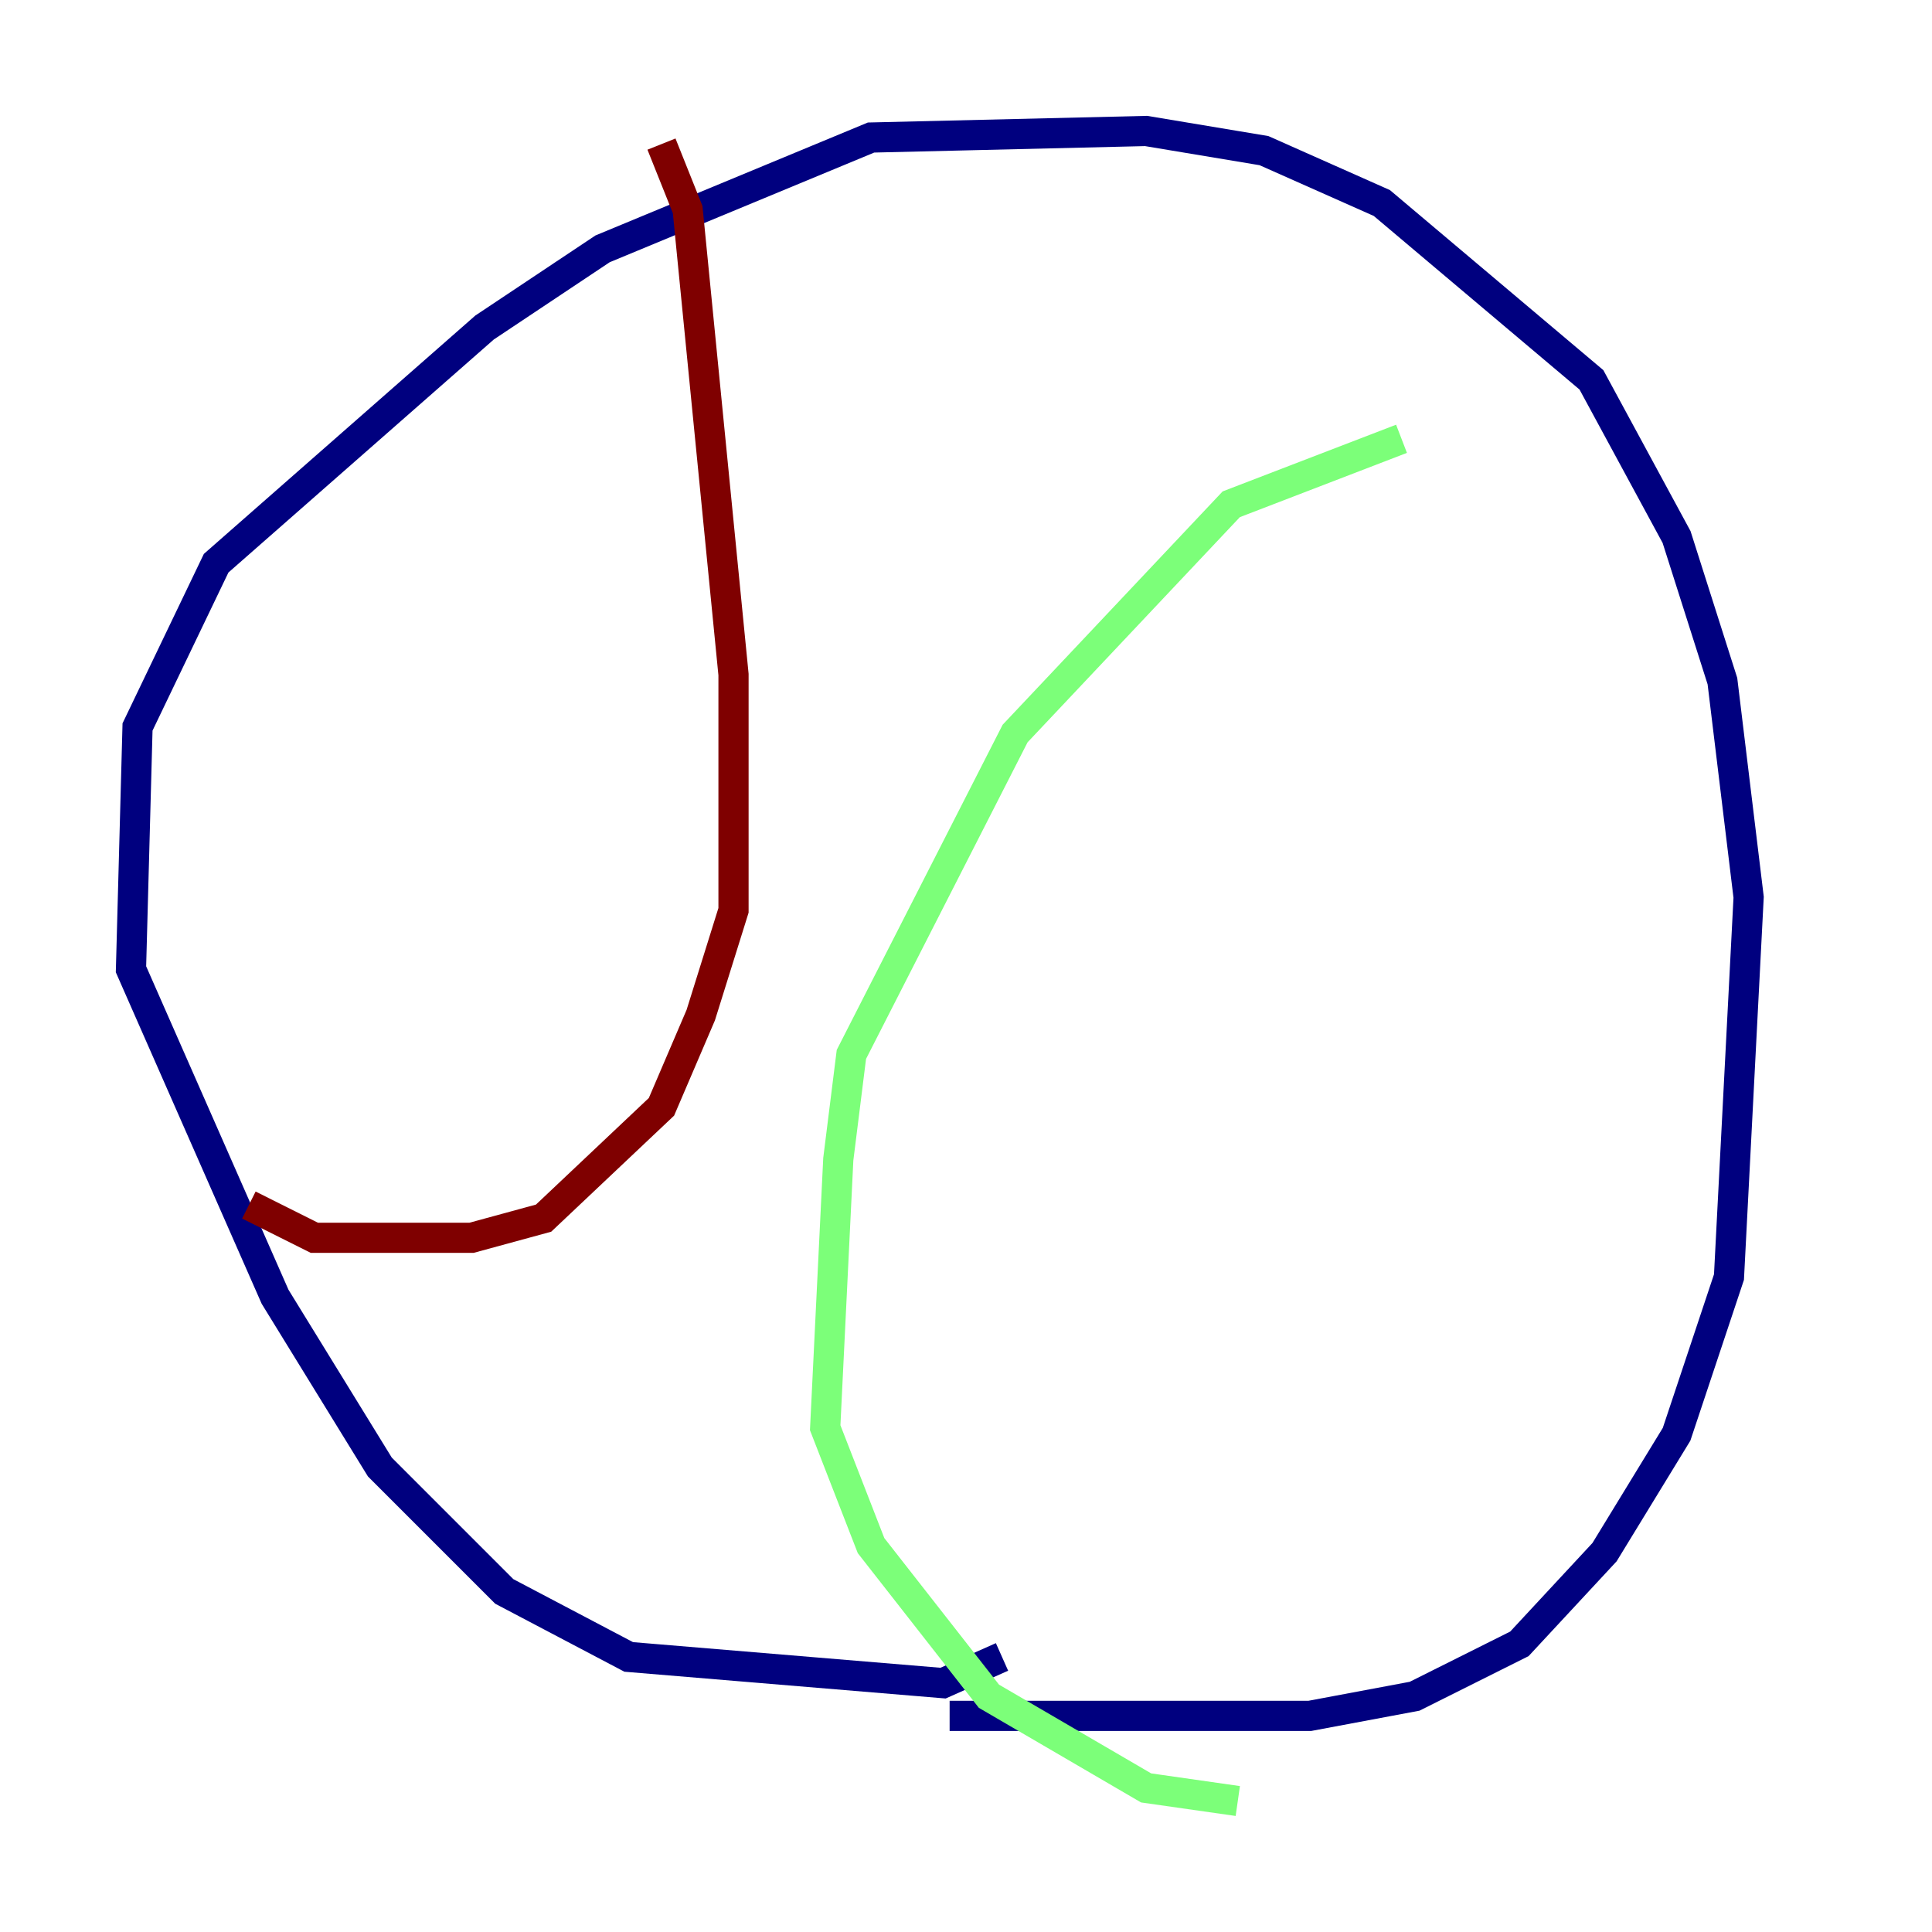 <?xml version="1.0" encoding="utf-8" ?>
<svg baseProfile="tiny" height="128" version="1.2" viewBox="0,0,128,128" width="128" xmlns="http://www.w3.org/2000/svg" xmlns:ev="http://www.w3.org/2001/xml-events" xmlns:xlink="http://www.w3.org/1999/xlink"><defs /><polyline fill="none" points="62.915,113.681 86.78,113.681 93.722,112.38 100.664,108.909 106.305,102.834 111.078,95.024 114.549,84.61 115.851,59.444 114.115,45.125 111.078,35.58 105.437,25.166 91.552,13.451 83.742,9.98 75.932,8.678 57.709,9.112 39.919,16.488 32.108,21.695 14.319,37.315 9.112,48.163 8.678,64.217 18.224,85.912 25.166,97.193 33.41,105.437 41.654,109.776 62.481,111.512 66.386,109.776" stroke="#00007f" stroke-width="2" /><polyline fill="none" points="92.854,29.071 81.573,33.41 67.254,48.597 56.407,69.858 55.539,76.8 54.671,94.59 57.709,102.4 65.519,112.38 75.932,118.454 82.007,119.322" stroke="#7cff79" stroke-width="2" /><polyline fill="none" points="43.824,9.546 45.559,13.885 48.597,44.691 48.597,60.312 46.427,67.254 43.824,73.329 36.014,80.705 31.241,82.007 20.827,82.007 16.488,79.837" stroke="#7f0000" stroke-width="2" /></svg>